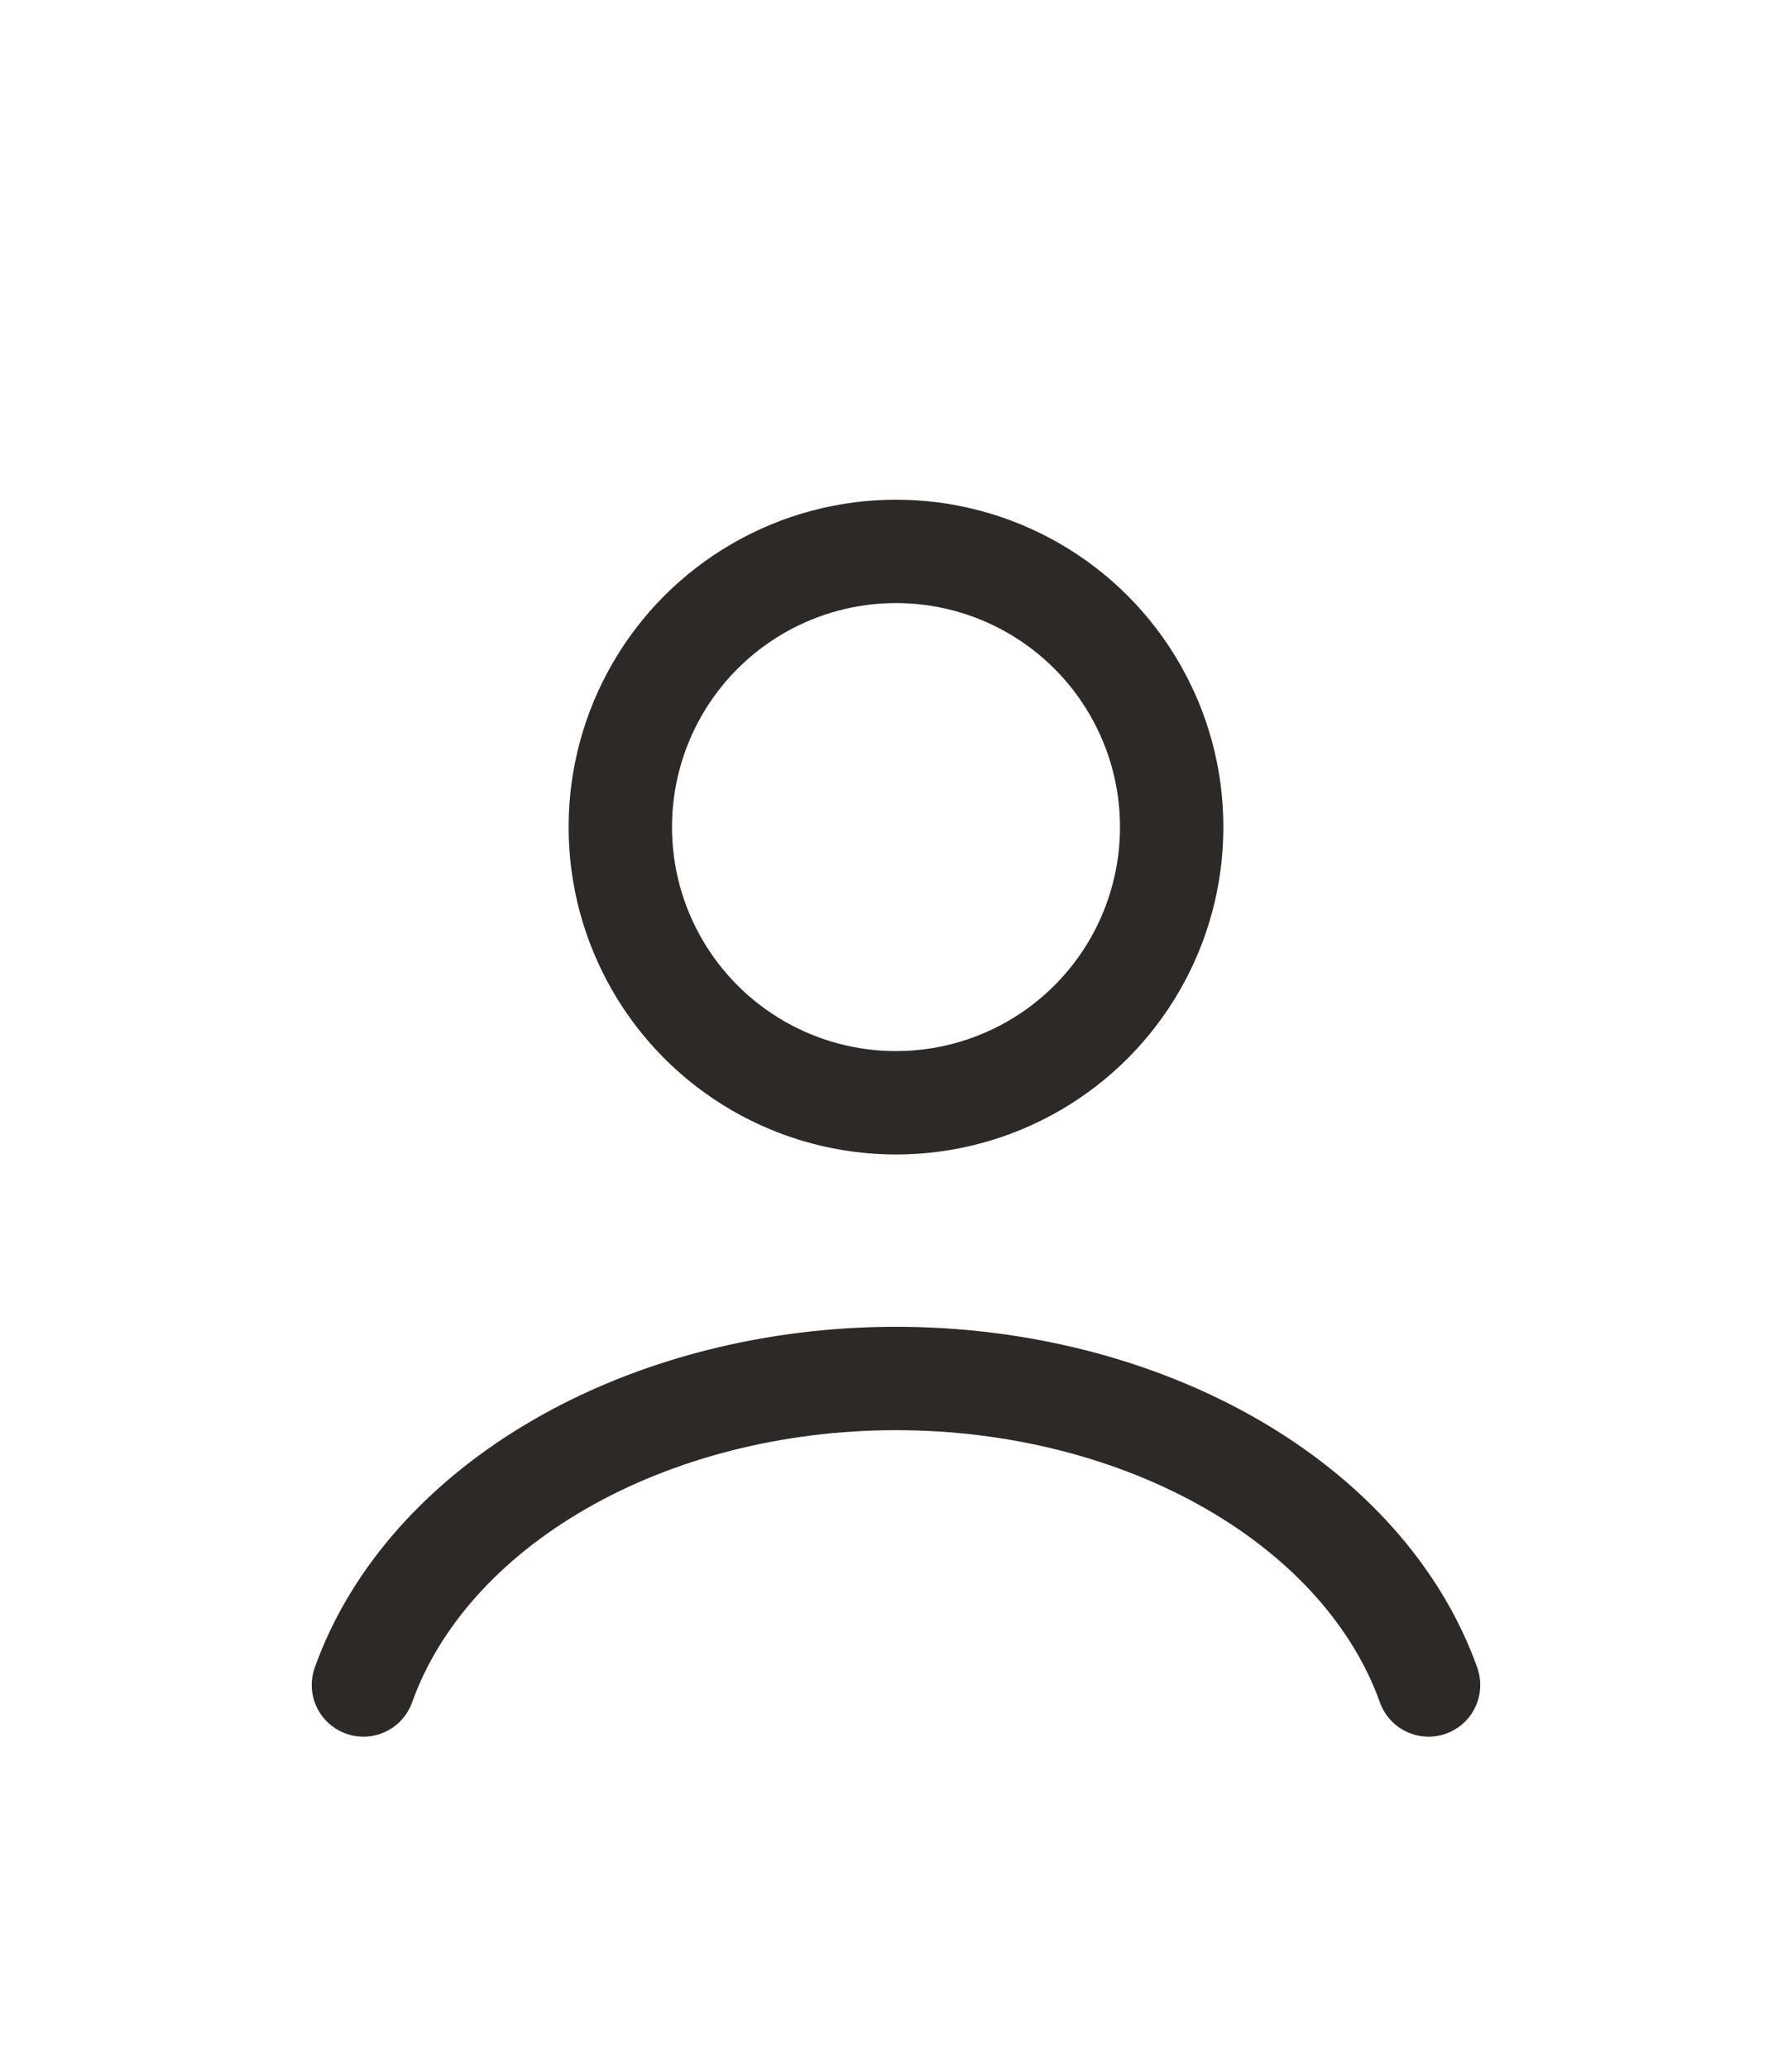 <svg width="26" height="30" viewBox="0 0 26 30" fill="none" xmlns="http://www.w3.org/2000/svg">
<g filter="url(#filter0_d_3723_8144)">
<path d="M20.727 20.447C20.272 19.171 19.267 18.044 17.87 17.24C16.473 16.436 14.761 16 13 16C11.239 16 9.527 16.436 8.13 17.24C6.733 18.044 5.728 19.171 5.273 20.447" stroke="#2D2926" stroke-width="1.5" stroke-linecap="round"/>
<circle cx="13" cy="8" r="4" stroke="#2D2926" stroke-width="1.5" stroke-linecap="round"/>
</g>
<defs>
<filter id="filter0_d_3723_8144" x="-3" y="0" width="32" height="32" filterUnits="userSpaceOnUse" color-interpolation-filters="sRGB">
<feFlood flood-opacity="0" result="BackgroundImageFix"/>
<feColorMatrix in="SourceAlpha" type="matrix" values="0 0 0 0 0 0 0 0 0 0 0 0 0 0 0 0 0 0 127 0" result="hardAlpha"/>
<feOffset dy="4"/>
<feGaussianBlur stdDeviation="2"/>
<feComposite in2="hardAlpha" operator="out"/>
<feColorMatrix type="matrix" values="0 0 0 0 0 0 0 0 0 0 0 0 0 0 0 0 0 0 0.25 0"/>
<feBlend mode="normal" in2="BackgroundImageFix" result="effect1_dropShadow_3723_8144"/>
<feBlend mode="normal" in="SourceGraphic" in2="effect1_dropShadow_3723_8144" result="shape"/>
</filter>
</defs>
</svg>
